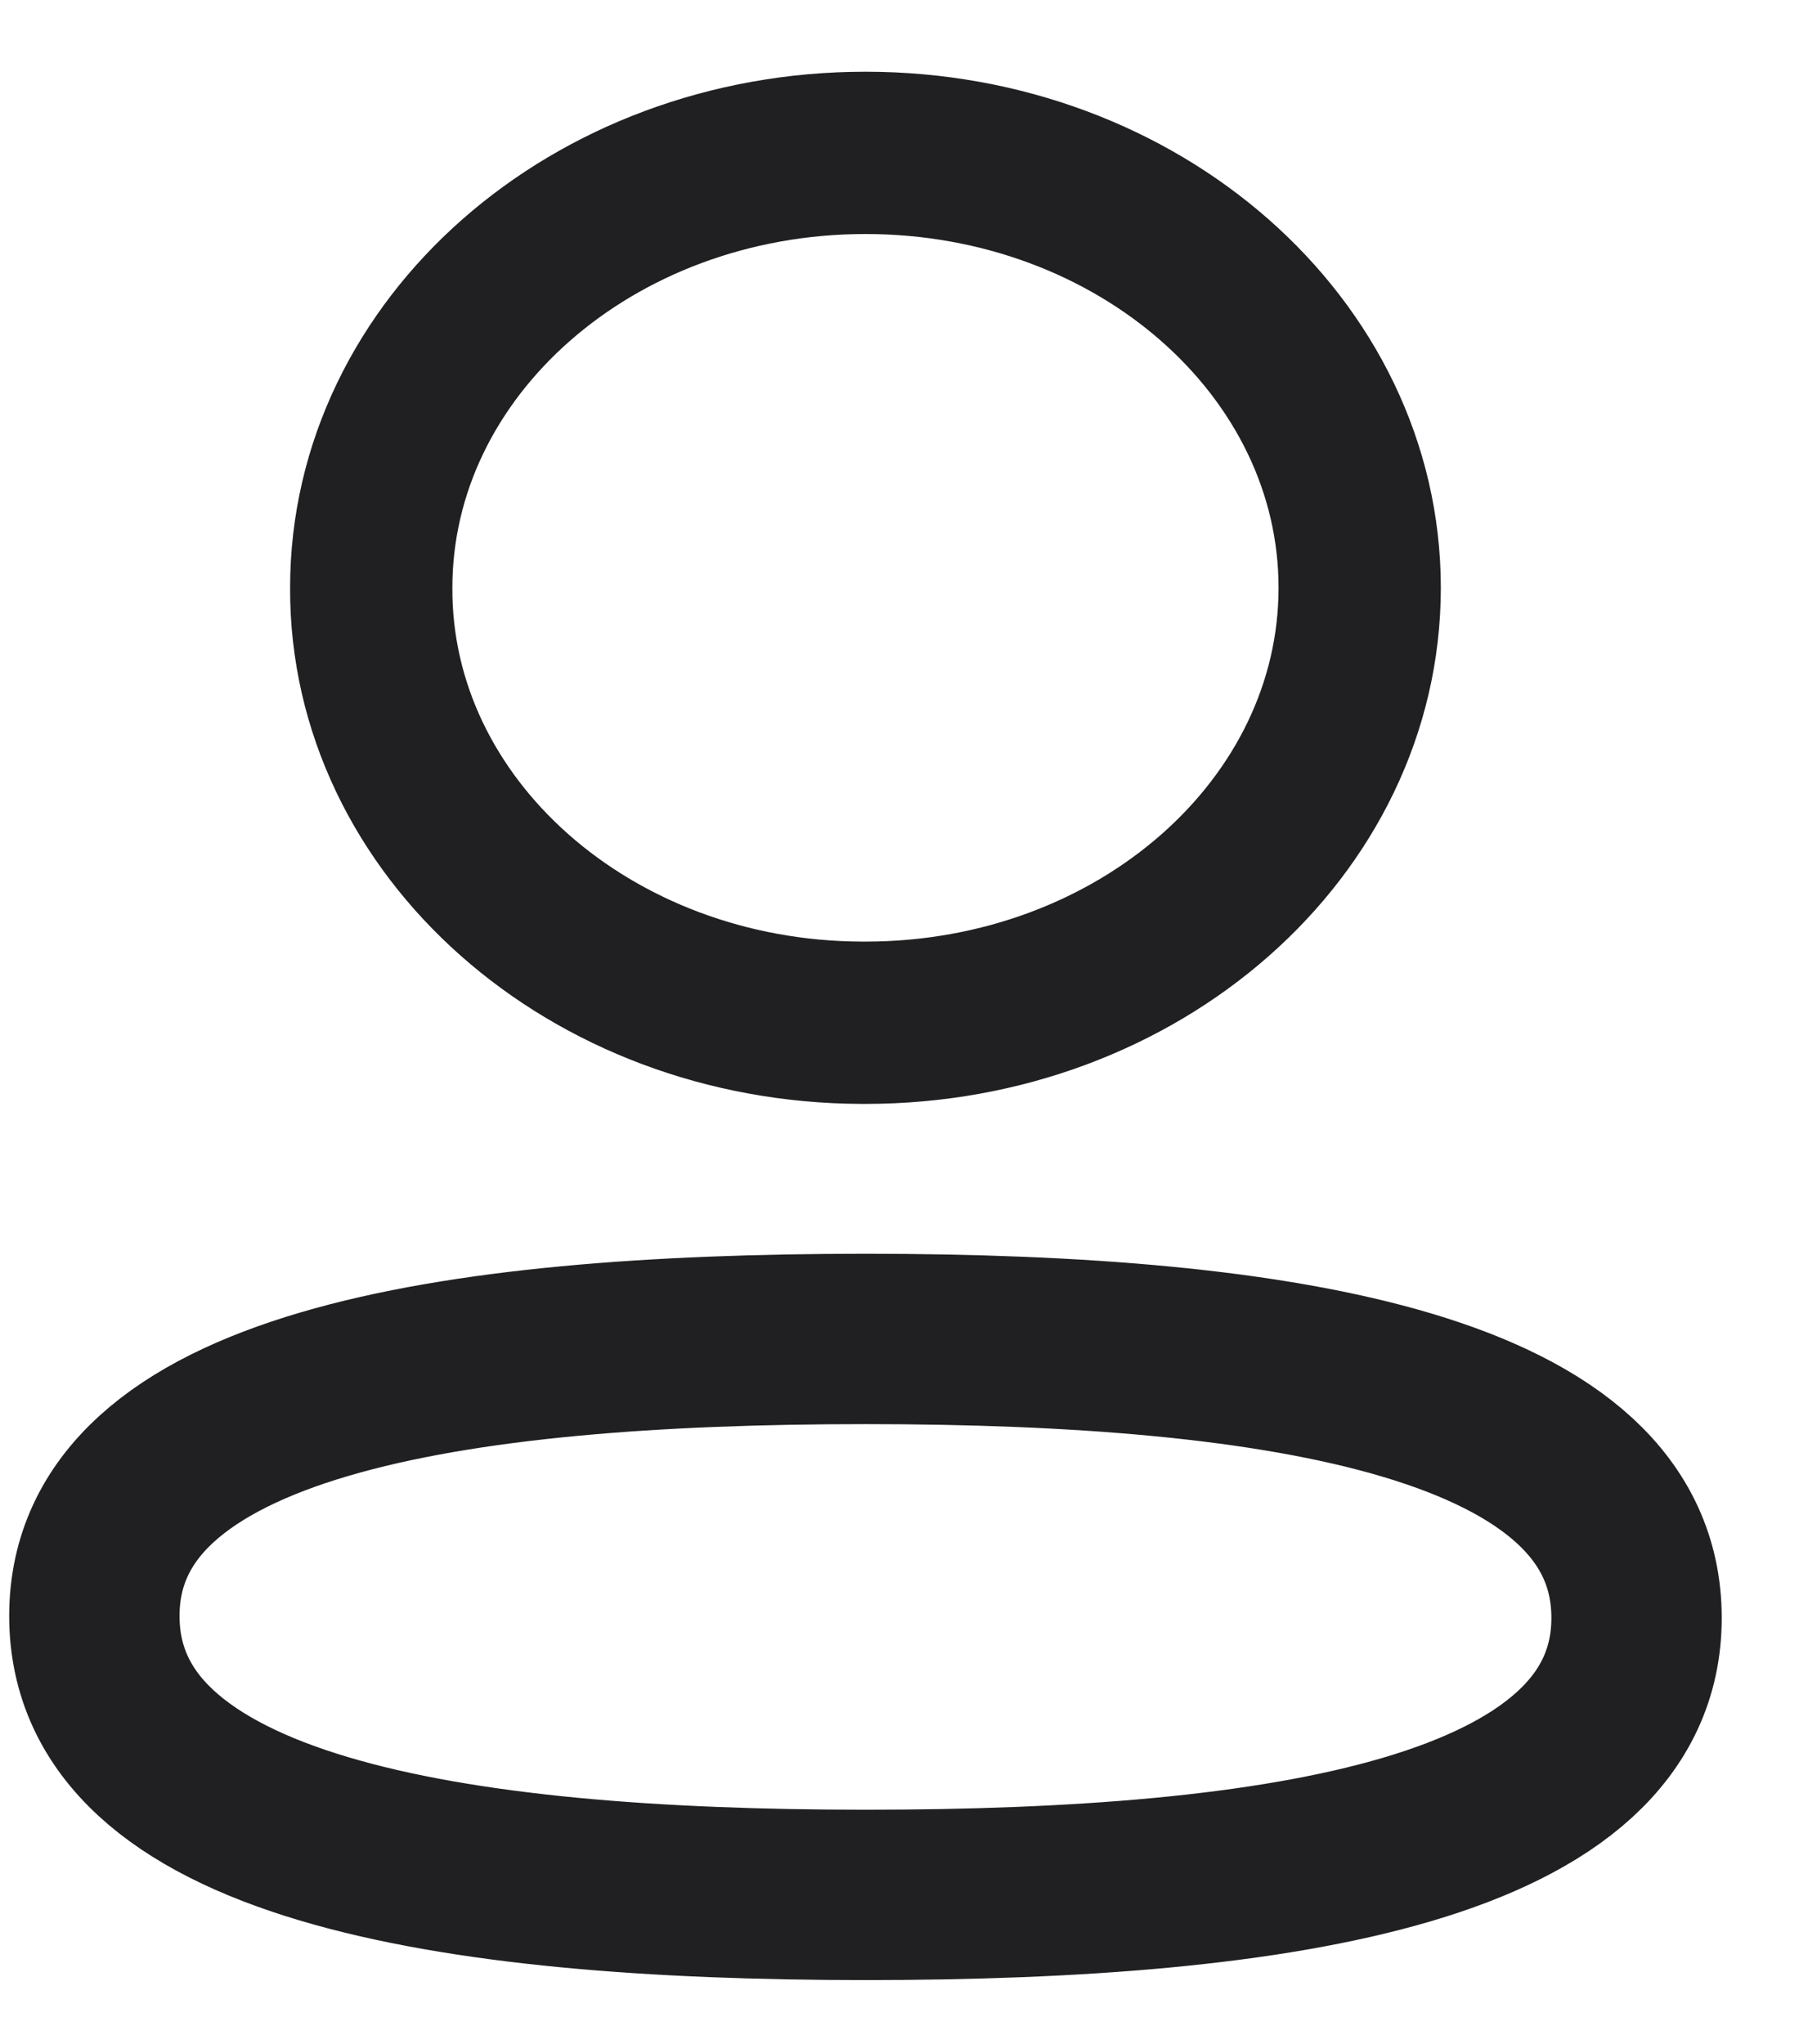 <svg width="16" height="18" viewBox="0 0 16 18" fill="none" xmlns="http://www.w3.org/2000/svg">
<path fill-rule="evenodd" clip-rule="evenodd" d="M7.622 11.789C3.959 11.789 0.831 12.276 0.831 14.228C0.831 16.18 3.939 16.684 7.622 16.684C11.284 16.684 14.411 16.196 14.411 14.245C14.411 12.295 11.304 11.789 7.622 11.789Z" stroke="#202022" stroke-width="1.5" stroke-linecap="round" stroke-linejoin="round"/>
<path fill-rule="evenodd" clip-rule="evenodd" d="M7.621 9.005C10.025 9.005 11.973 7.29 11.973 5.175C11.973 3.06 10.025 1.346 7.621 1.346C5.218 1.346 3.269 3.06 3.269 5.175C3.26 7.283 5.196 8.998 7.591 9.005H7.621Z" stroke="#202022" stroke-width="1.429" stroke-linecap="round" stroke-linejoin="round"/>
</svg>
